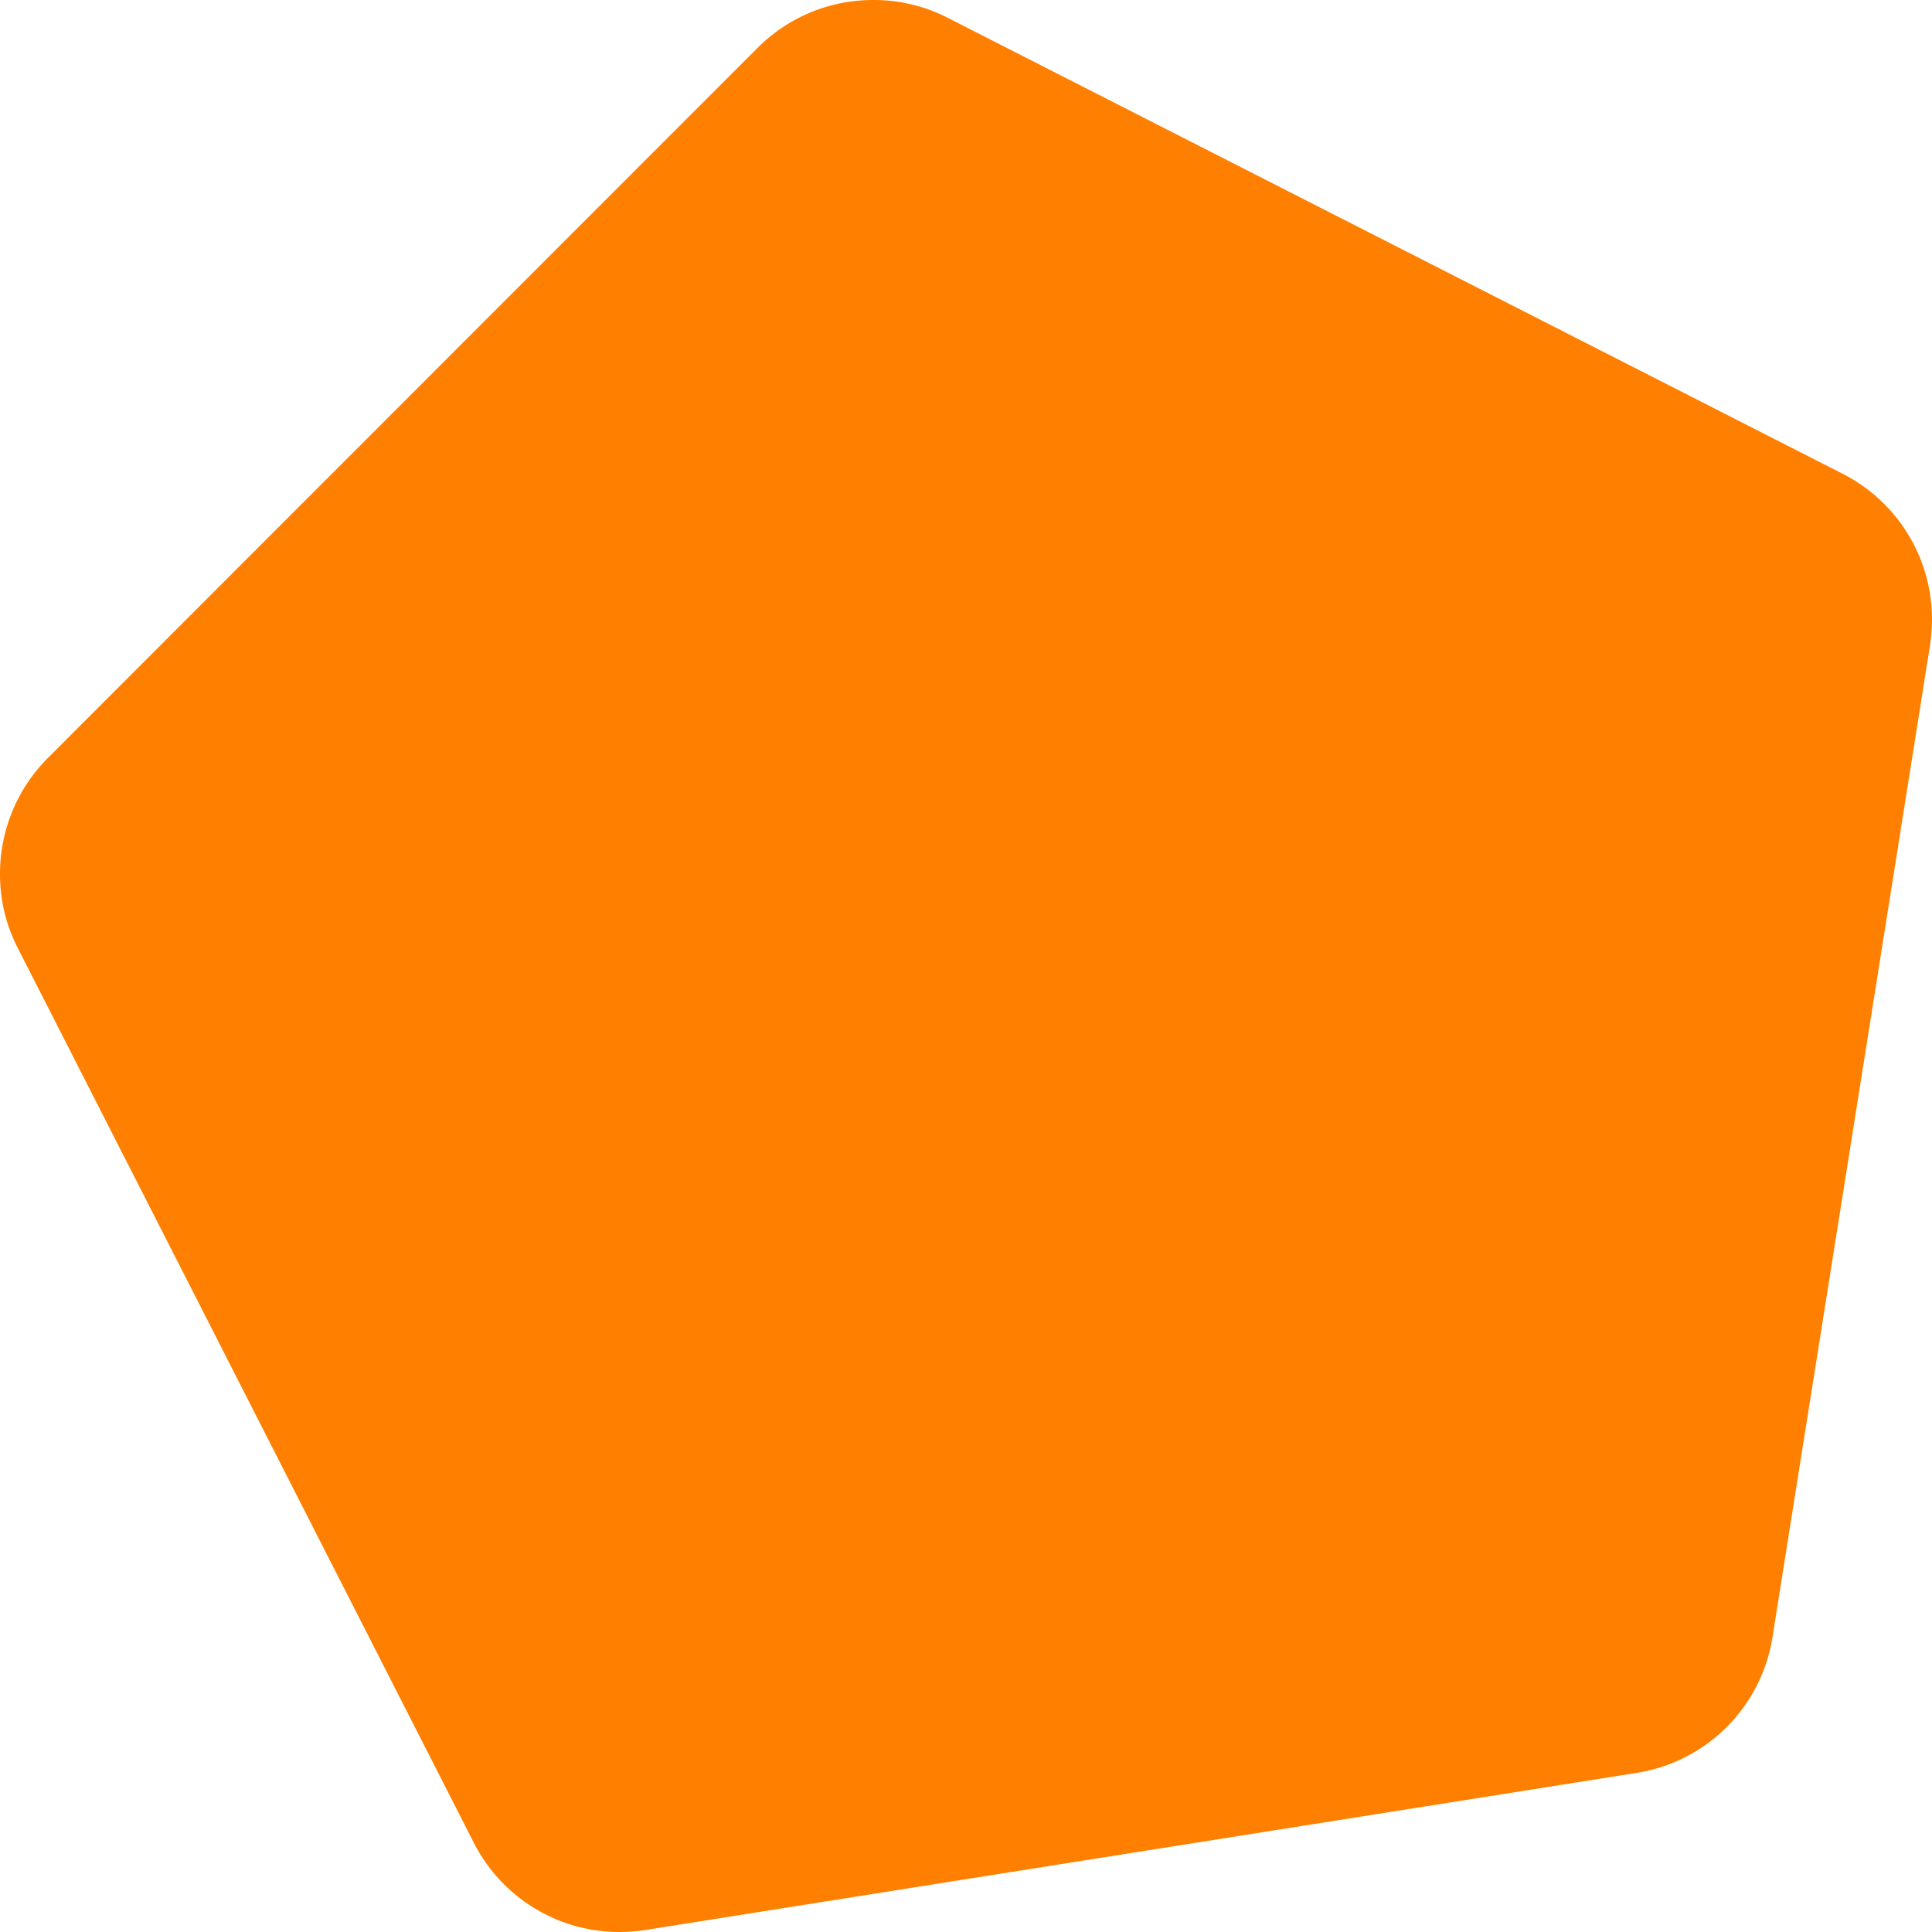 <svg xmlns="http://www.w3.org/2000/svg" width="100" height="100" viewBox="0 0 100 100">
  <path fill="#ff7f00" fill-rule="evenodd" d="M45.22 0a8.43 8.43 0 0 0-6 2.47L2.47 39.24a8.48 8.48 0 0 0-2.47 6 8.36 8.36 0 0 0 .92 3.83l23.61 46.32a8.45 8.45 0 0 0 7.53 4.61 9.53 9.53 0 0 0 1.32-.1l51.36-8.14a8.45 8.45 0 0 0 7-7l8.16-51.38a9.65 9.65 0 0 0 .1-1.32 8.46 8.46 0 0 0-4.61-7.53L49.05.92A8.36 8.36 0 0 0 45.22 0z"/>
</svg>